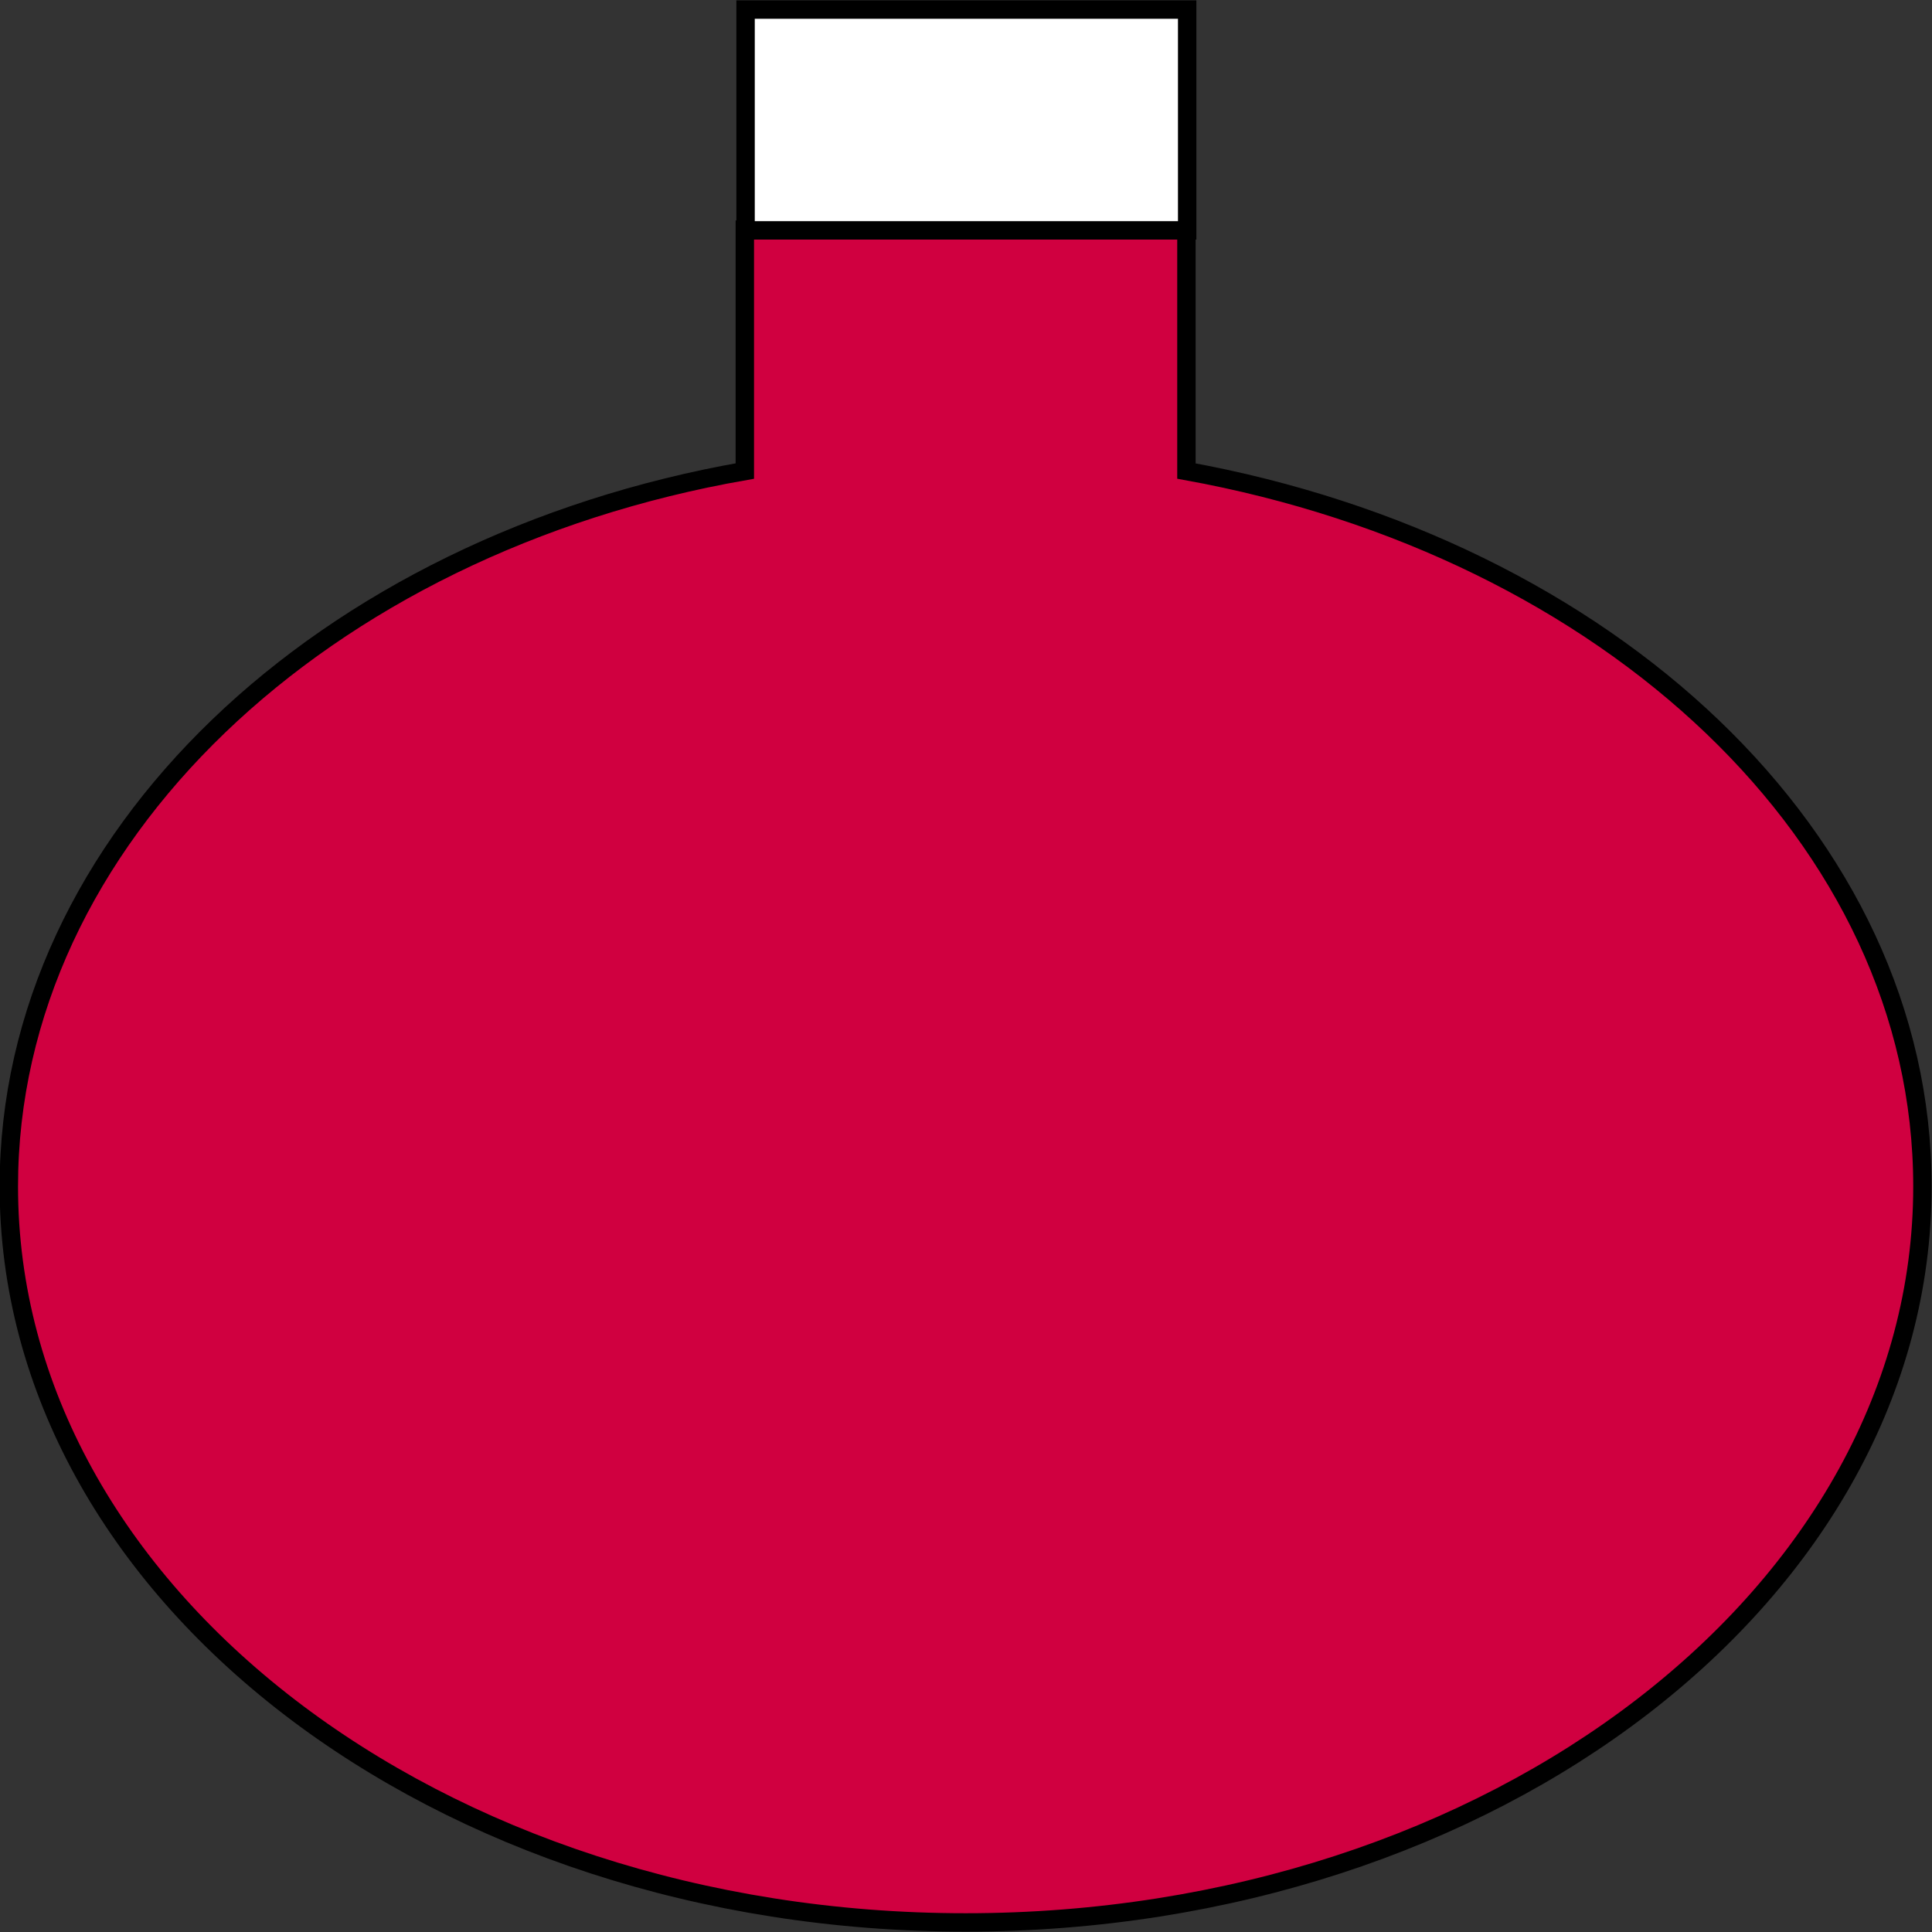<svg id="Layer_1" data-name="Layer 1" xmlns="http://www.w3.org/2000/svg" viewBox="0 0 26.25 26.25"><rect x="0" y="0" width="26.25" height="26.25" fill="#333333" stroke="none"/><defs><style>.cls-1{fill:#d00040;}.cls-1,.cls-2{stroke:#000;stroke-miterlimit:10;stroke-width:0.25px;}.cls-2{fill:#fff;}</style></defs><title>potion</title><path class="cls-1" d="M18,9.28V6H12V9.28c-5.73,1-10,5-10,9.72,0,5.52,5.82,10,13,10s13-4.48,13-10C28,14.27,23.73,10.32,18,9.28Z" transform="translate(-1.88 -2.88)"/><rect class="cls-2" x="10.13" y="0.13" width="6" height="3"/></svg>
